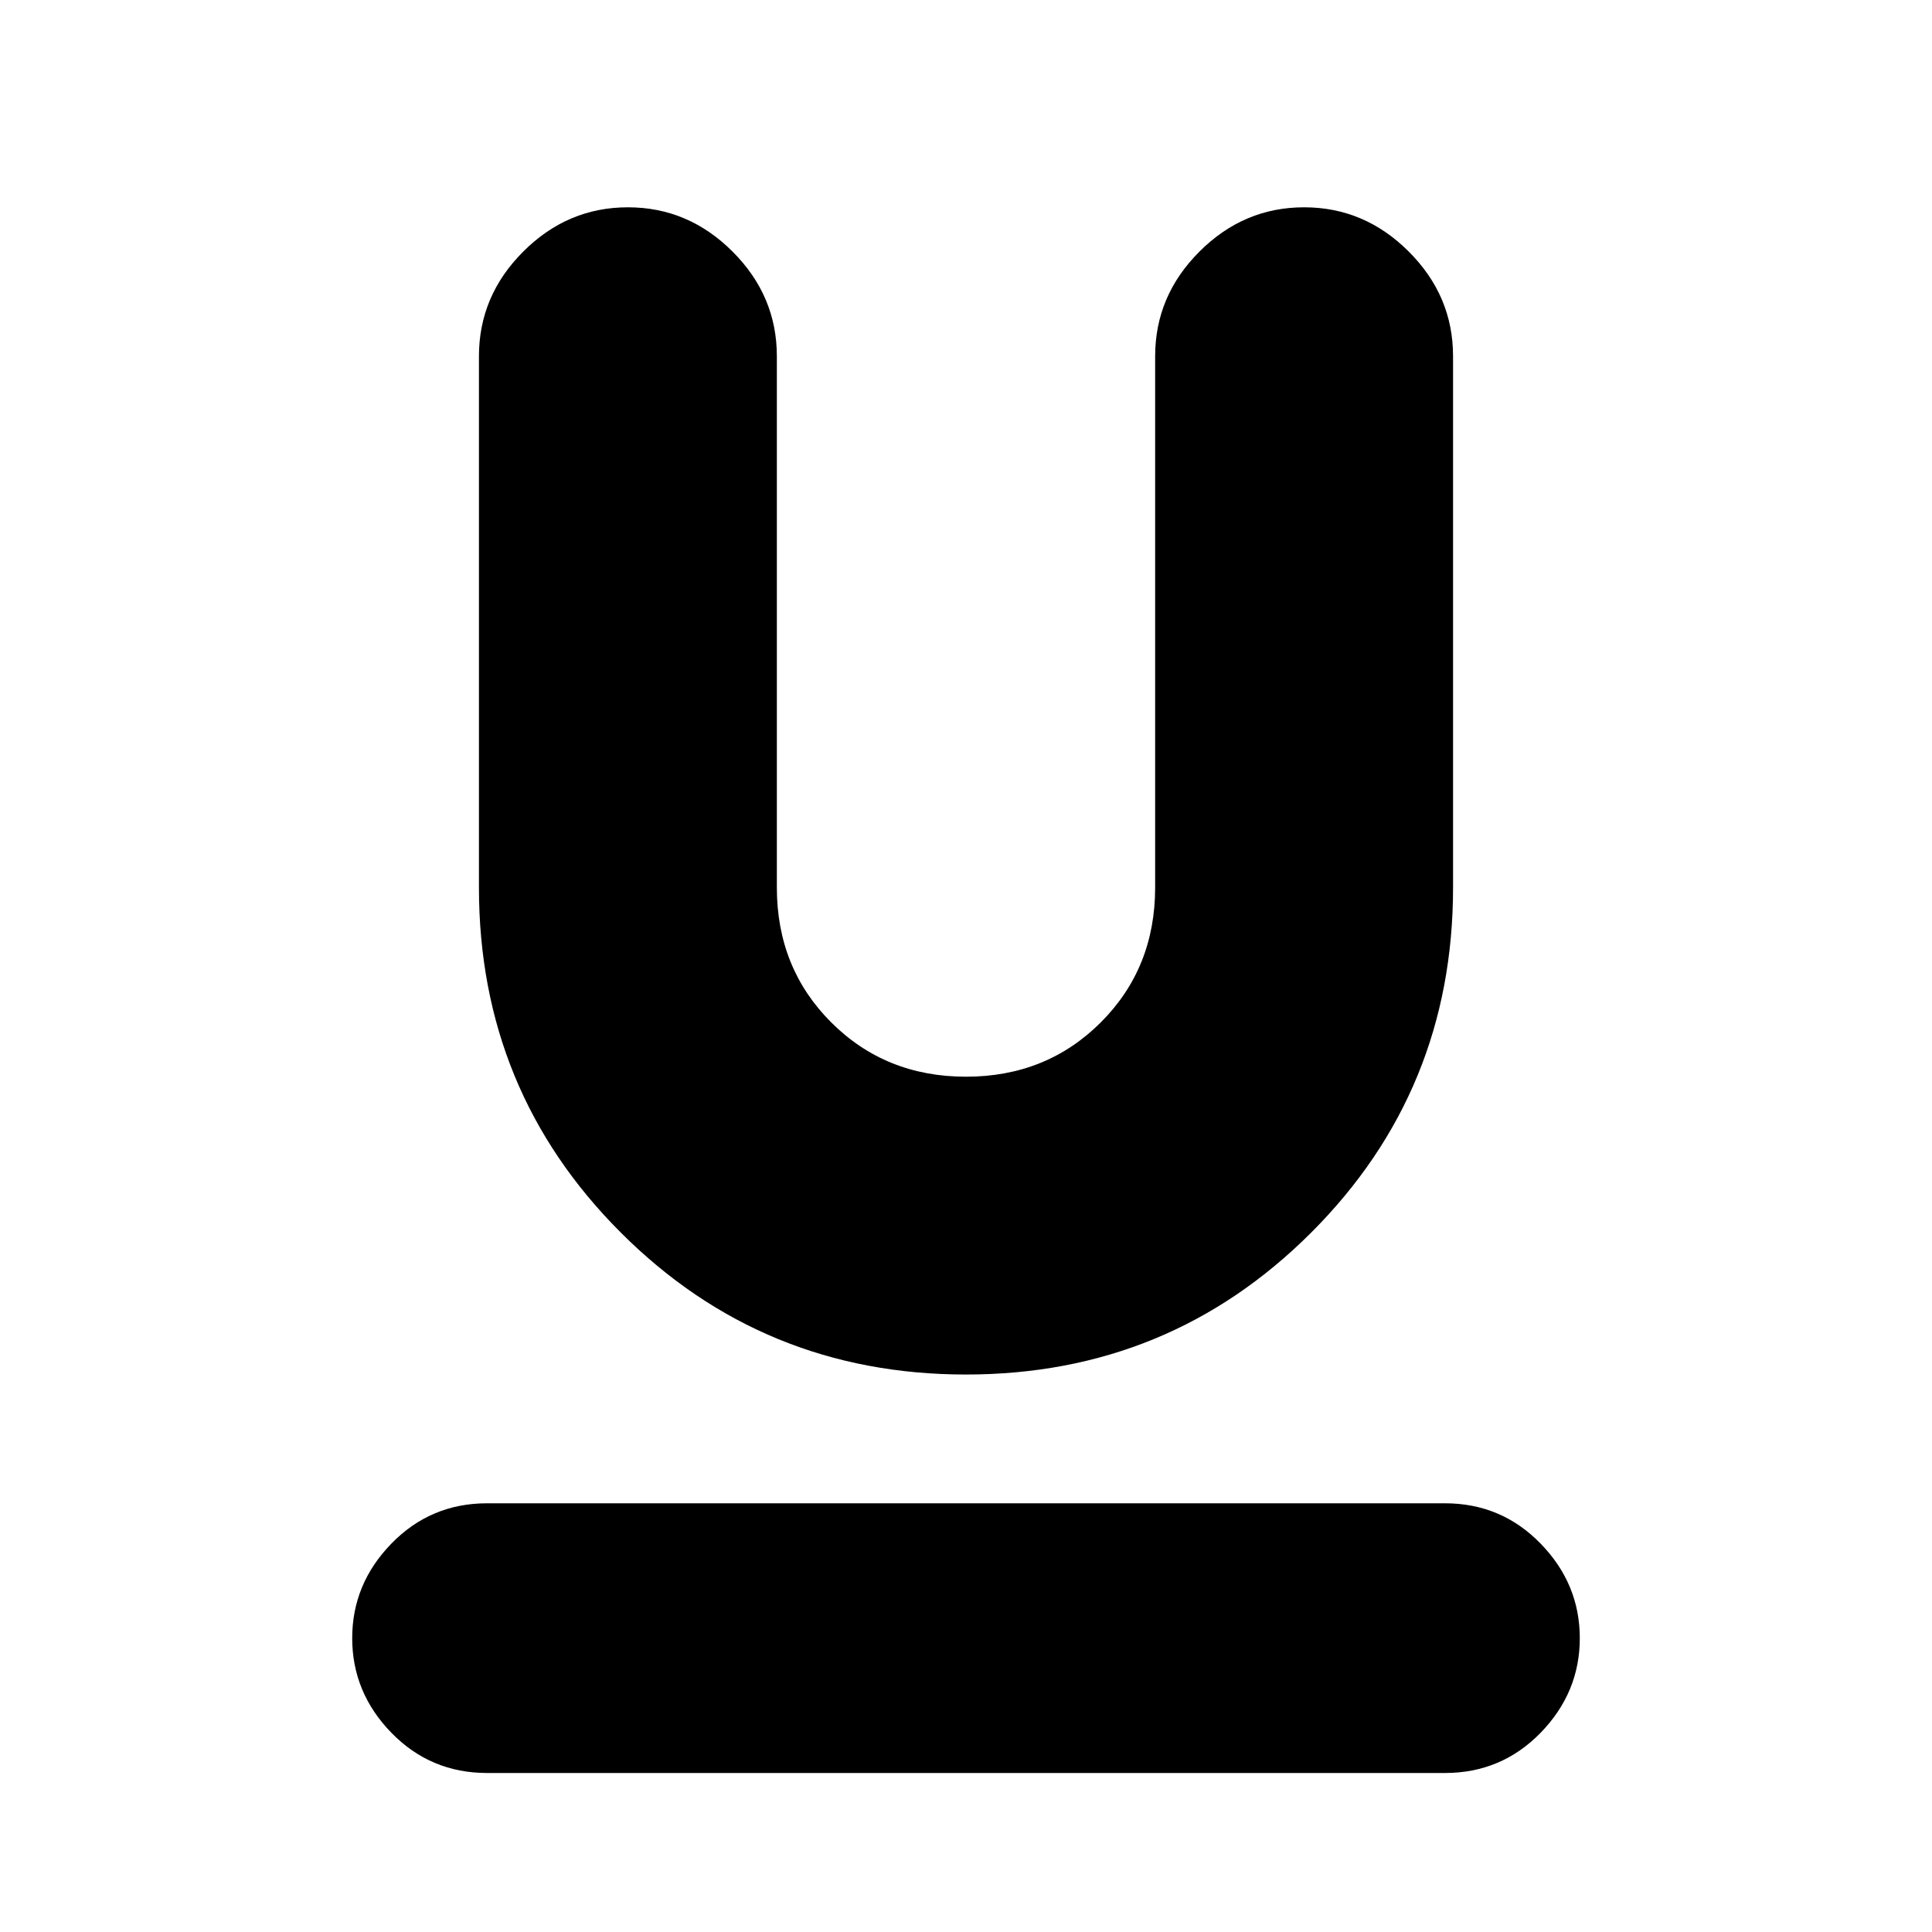 <svg xmlns="http://www.w3.org/2000/svg" height="20" width="20"><path d="M5.042 18.354q-.584 0-.99-.416-.406-.417-.406-.98 0-.562.406-.979.406-.417.99-.417h9.916q.584 0 .99.417t.406.979q0 .563-.406.98-.406.416-.99.416ZM10 14.229q-2.104 0-3.573-1.469-1.469-1.468-1.469-3.572v-5.5q0-.626.459-1.084.458-.458 1.083-.458t1.083.458q.459.458.459 1.084v5.5q0 .833.562 1.395.563.563 1.396.563t1.396-.563q.562-.562.562-1.395v-5.5q0-.626.459-1.084.458-.458 1.083-.458t1.083.458q.459.458.459 1.084v5.5q0 2.104-1.469 3.572-1.469 1.469-3.573 1.469Z"/></svg>